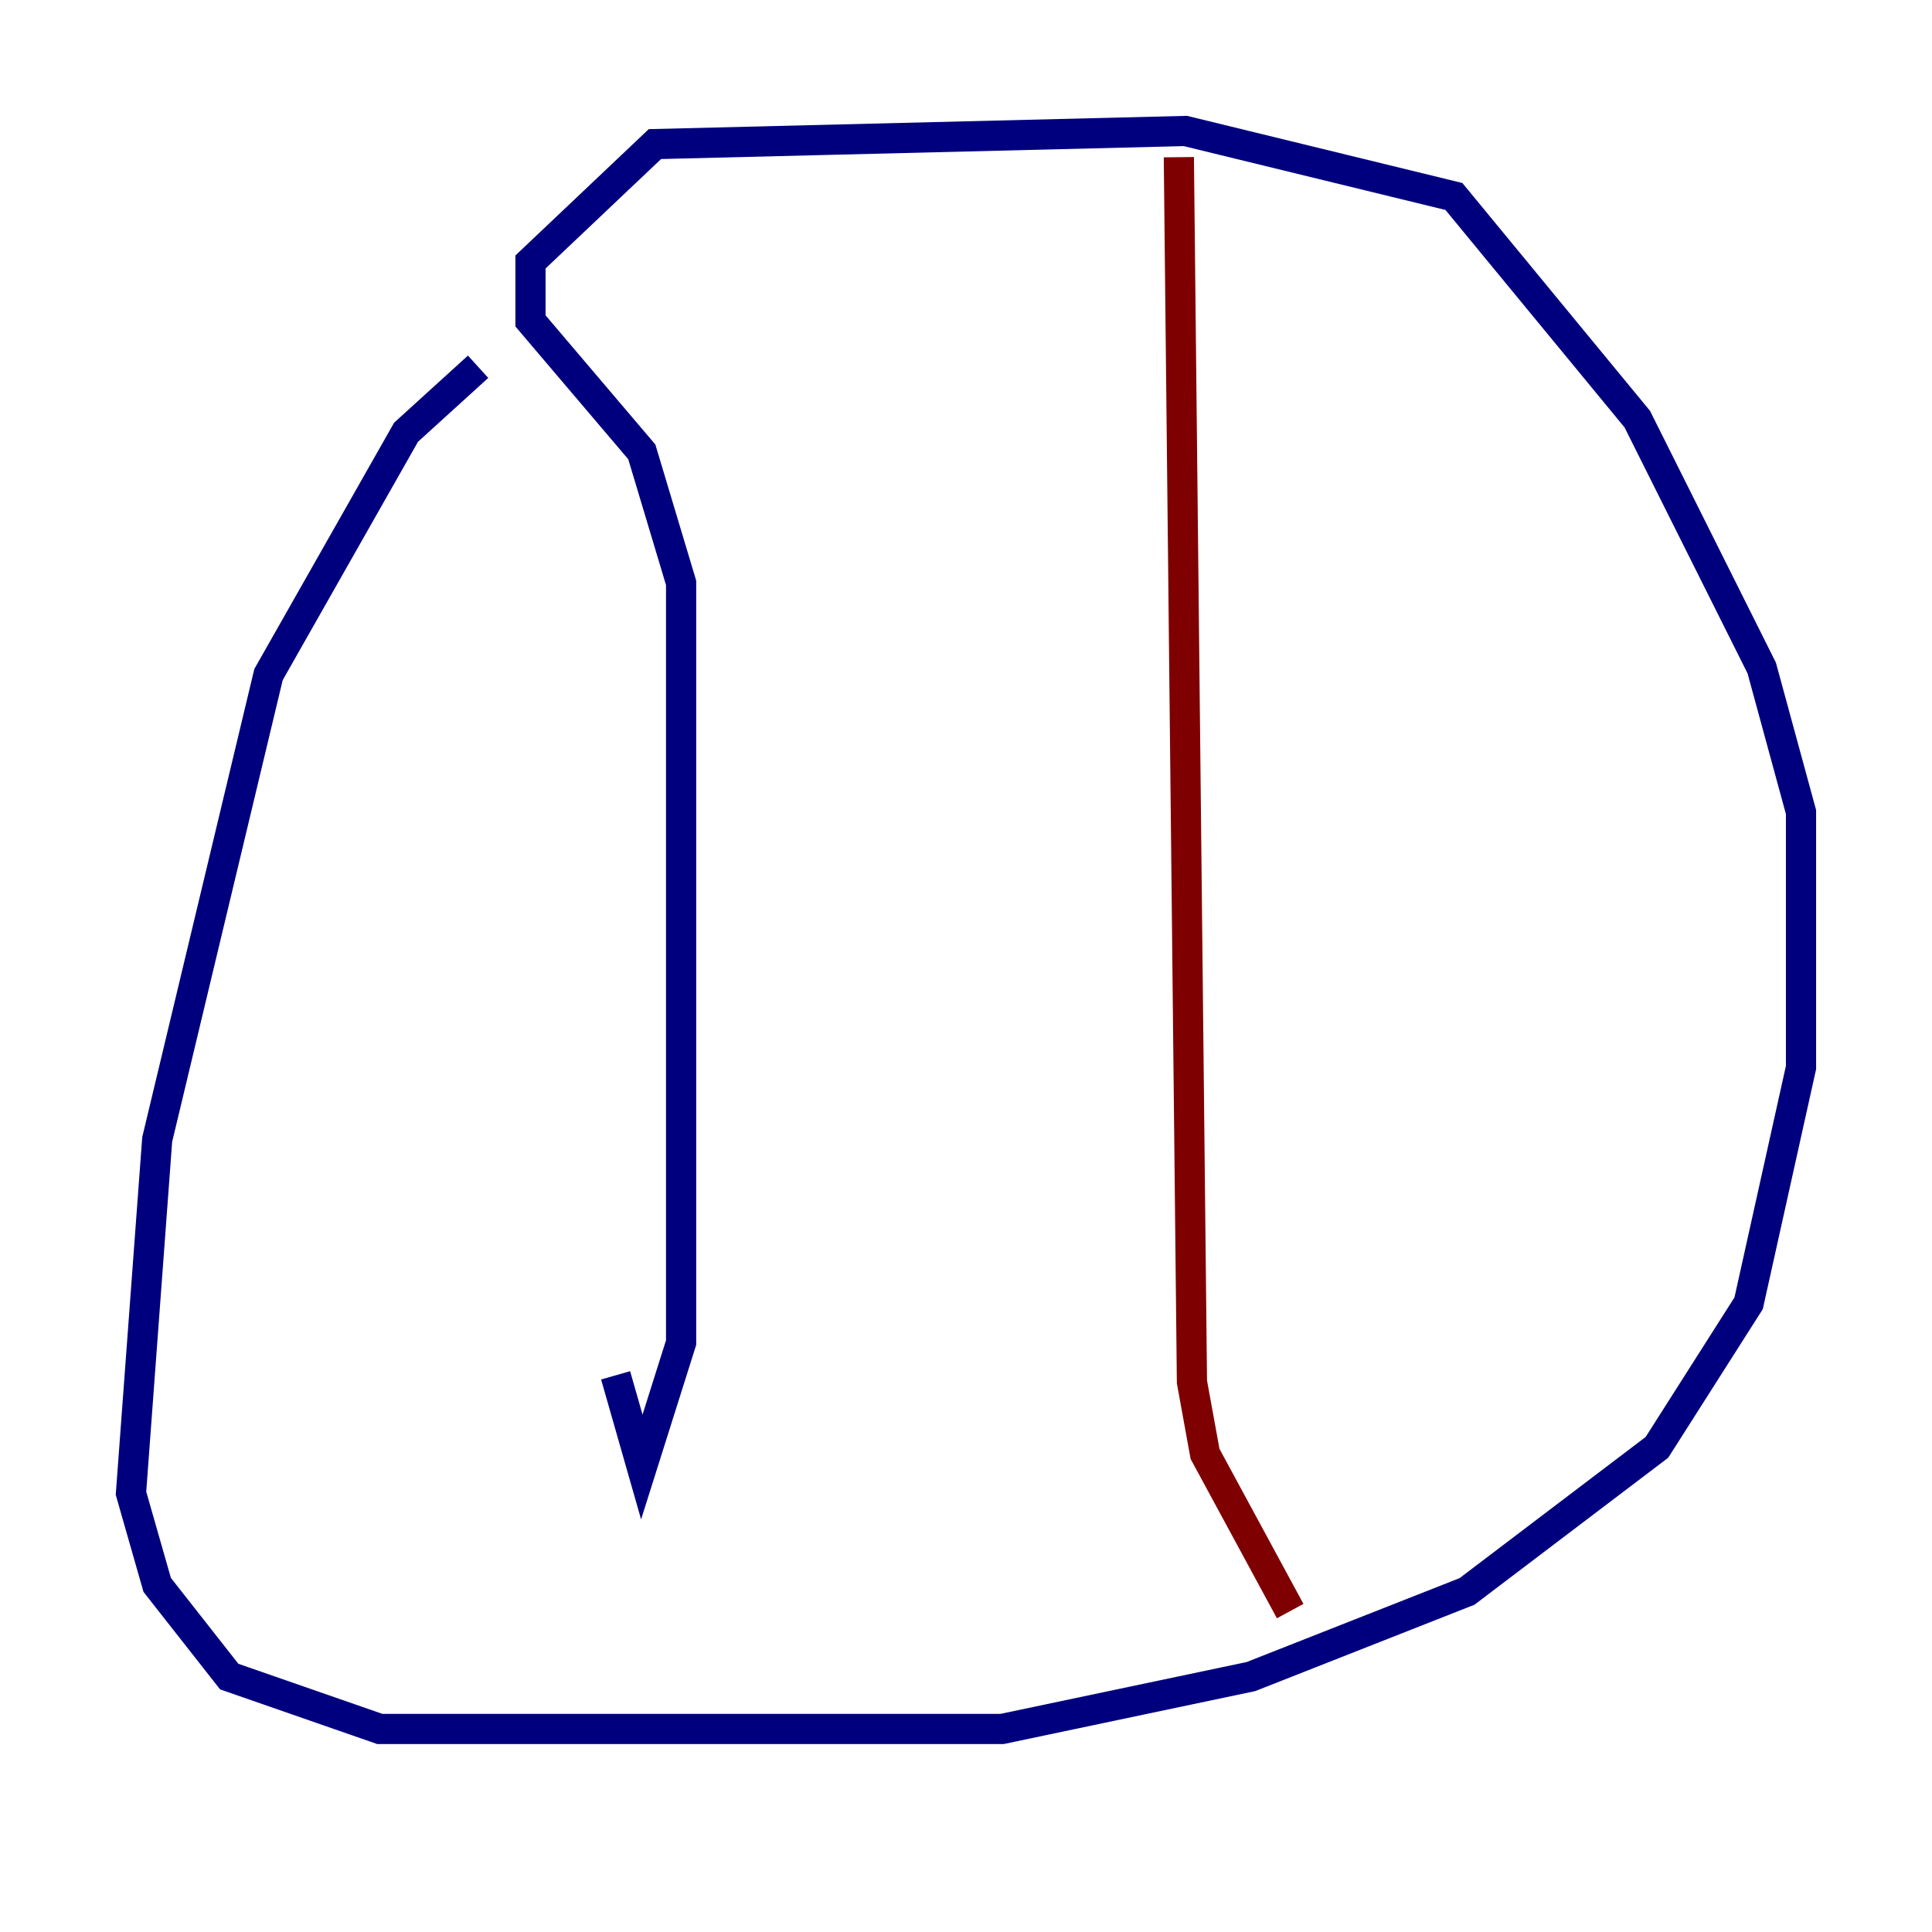 <?xml version="1.0" encoding="utf-8" ?>
<svg baseProfile="tiny" height="128" version="1.2" viewBox="0,0,128,128" width="128" xmlns="http://www.w3.org/2000/svg" xmlns:ev="http://www.w3.org/2001/xml-events" xmlns:xlink="http://www.w3.org/1999/xlink"><defs /><polyline fill="none" points="31.675,24.298 26.902,28.637 17.79,44.691 10.414,75.498 8.678,98.929 10.414,105.003 15.186,111.078 25.166,114.549 66.386,114.549 82.875,111.078 97.193,105.437 109.776,95.891 115.851,86.346 119.322,70.725 119.322,53.803 116.719,44.258 108.475,27.77 96.325,13.017 78.536,8.678 43.39,9.546 35.146,17.356 35.146,21.261 42.522,29.939 45.125,38.617 45.125,88.949 42.522,97.193 40.786,91.119" stroke="#00007f" stroke-width="2" /><polyline fill="none" points="78.102,10.414 78.969,91.552 79.837,96.325 85.478,106.739" stroke="#7f0000" stroke-width="2" /></svg>